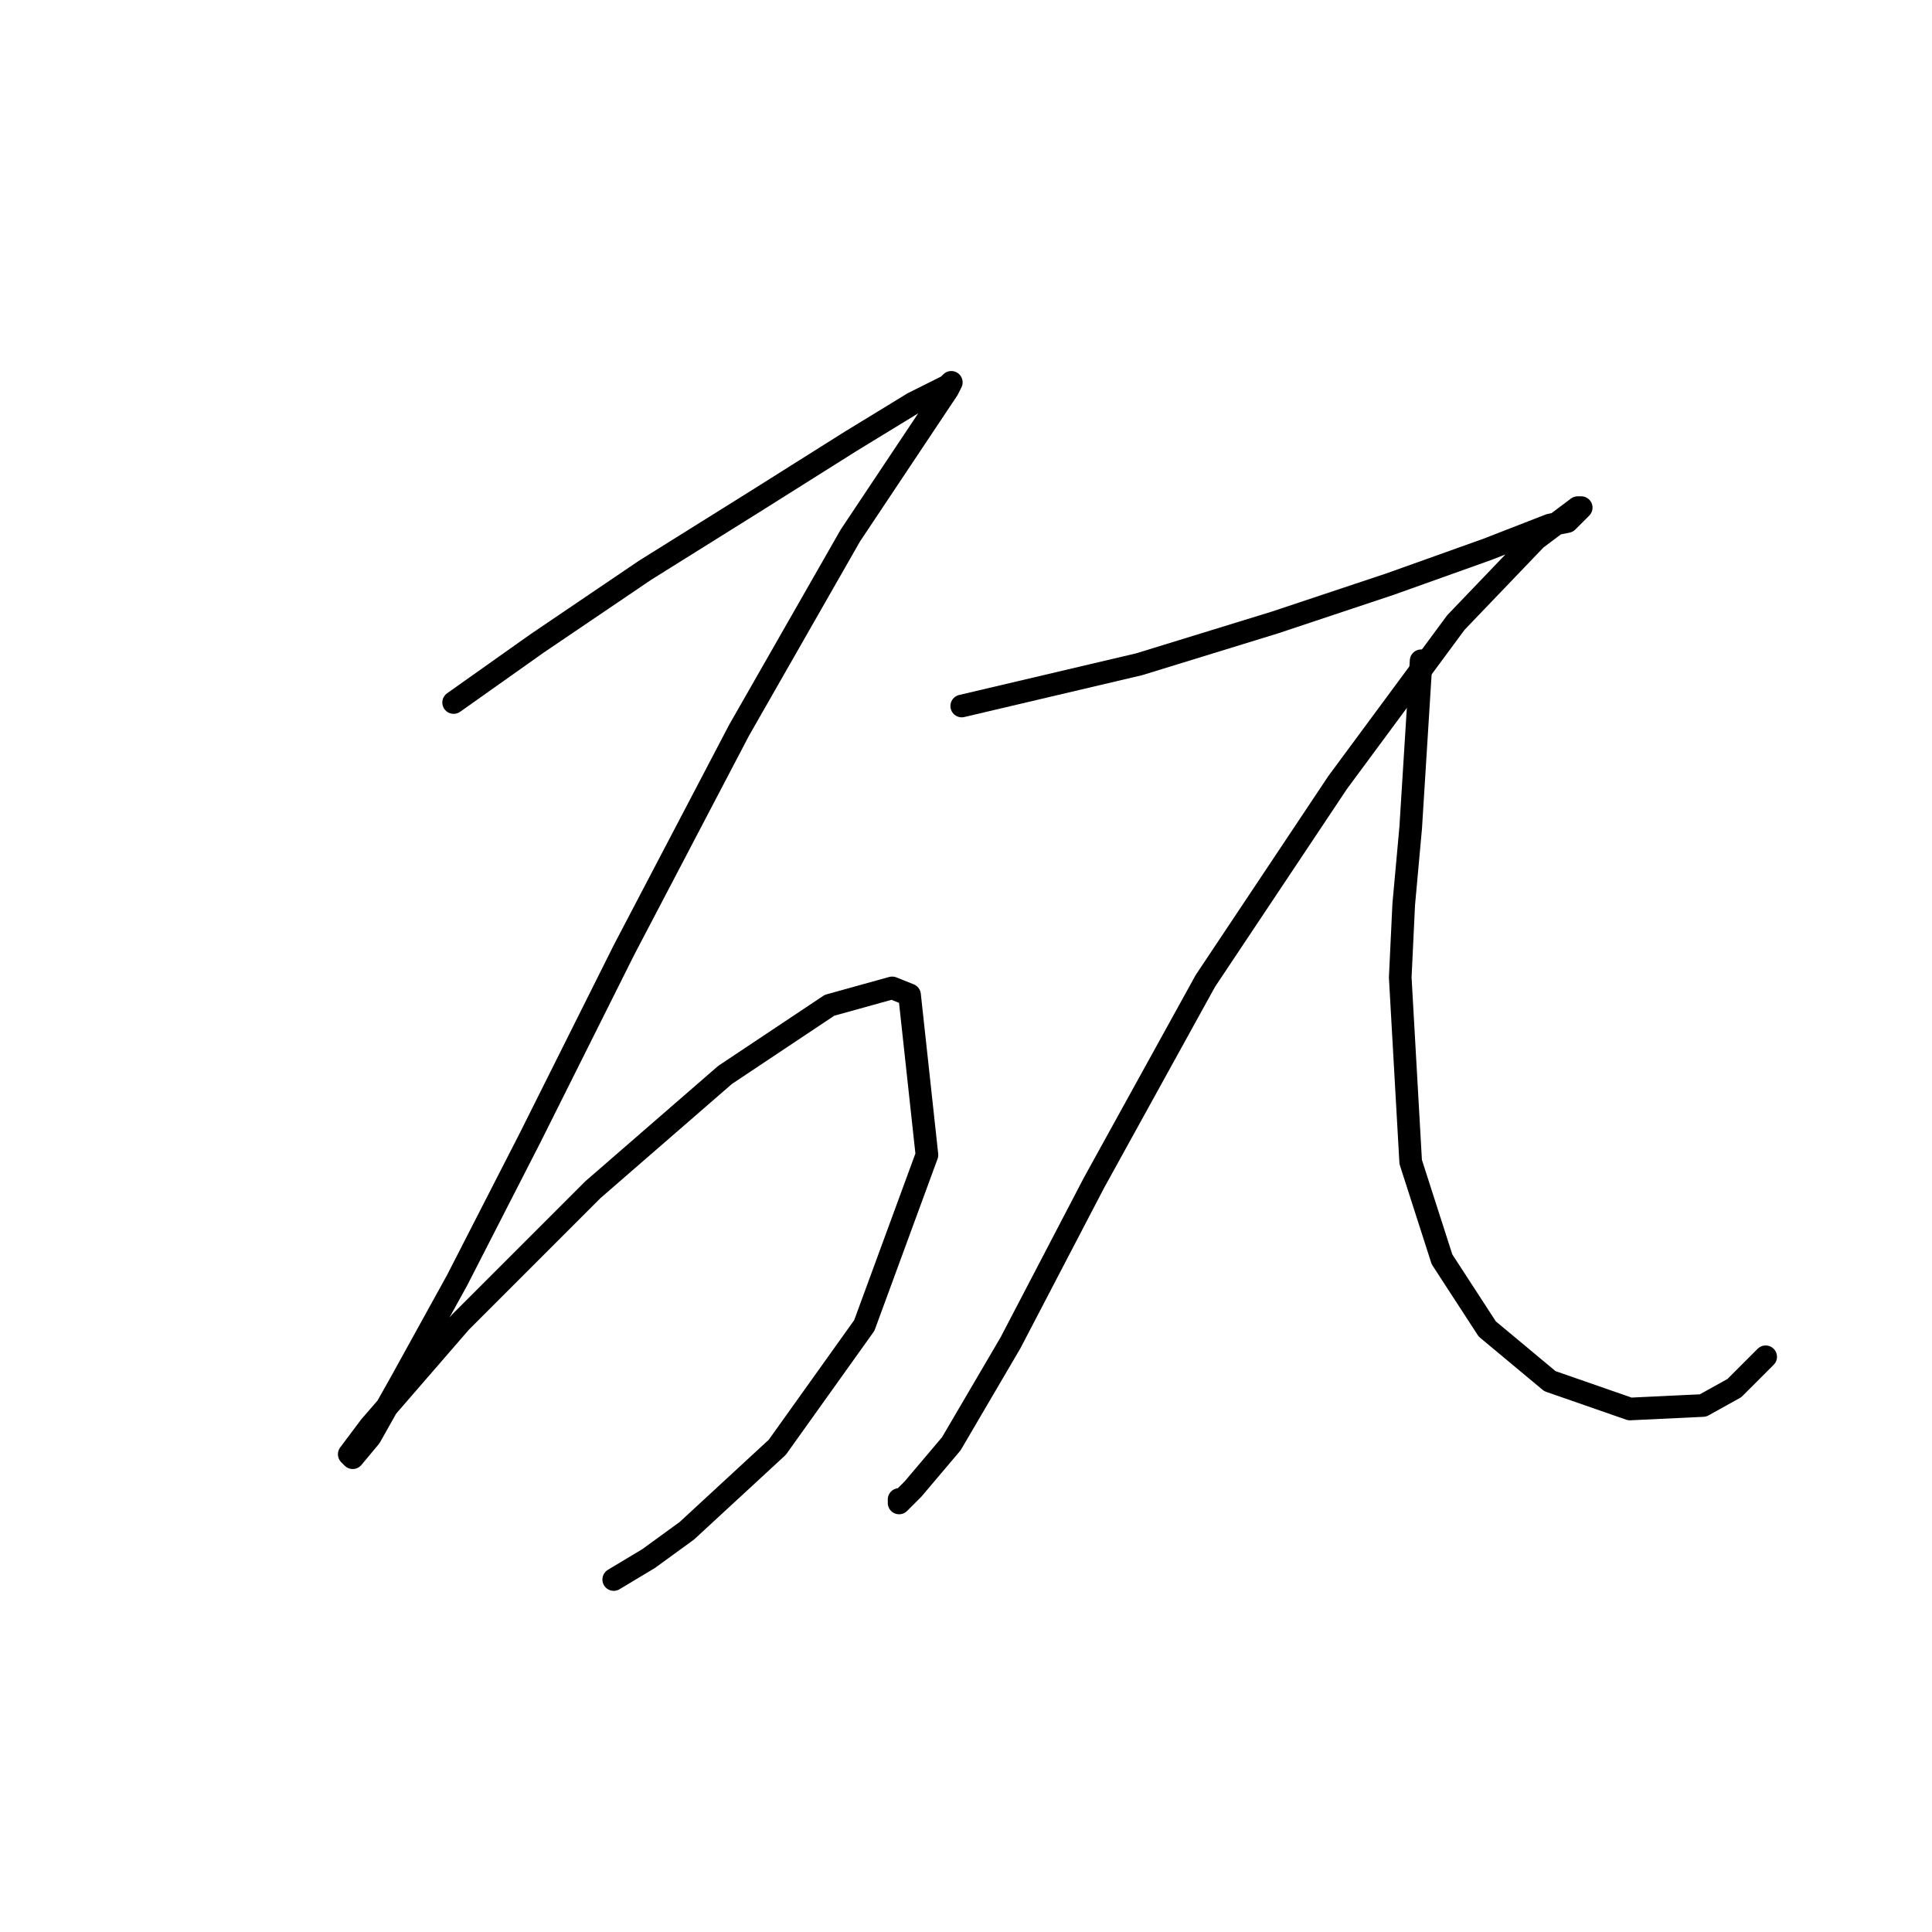 <?xml version="1.0" standalone="no"?>
    <svg width="256" height="256" xmlns="http://www.w3.org/2000/svg" version="1.1">
    <polyline stroke="black" stroke-width="3" stroke-linecap="round" fill="transparent" stroke-linejoin="round" points="60.11 93.087 71.177 85.248 85.472 75.564 92.851 70.953 100.229 66.341 112.68 58.502 120.98 53.43 125.591 51.124 126.053 50.663 125.591 51.585 121.902 57.119 112.68 70.953 97.923 96.777 82.706 125.828 70.255 150.73 60.571 169.636 53.193 183.009 49.043 190.388 46.737 193.154 46.276 192.693 49.043 189.004 61.032 175.17 78.555 157.647 96.079 142.429 109.913 133.206 118.213 130.901 120.519 131.823 122.825 153.035 114.524 175.631 102.996 191.771 91.006 202.838 85.934 206.527 81.322 209.294 81.322 209.294 " />
        <polyline stroke="black" stroke-width="3" stroke-linecap="round" fill="transparent" stroke-linejoin="round" points="127.436 93.549 150.954 88.015 168.938 82.481 184.156 77.409 197.068 72.797 205.368 69.569 207.674 69.108 209.519 67.264 209.057 67.264 203.524 71.414 192.918 82.481 177.239 103.694 159.716 129.978 144.959 156.724 133.892 177.937 126.053 191.31 120.98 197.305 119.135 199.149 119.135 198.688 119.135 198.688 " />
        <polyline stroke="black" stroke-width="3" stroke-linecap="round" fill="transparent" stroke-linejoin="round" points="188.306 87.554 186.923 109.688 186.001 119.833 185.539 129.517 186.923 153.958 191.073 166.869 197.068 176.092 205.368 183.009 215.974 186.698 225.658 186.237 229.809 183.932 233.959 179.781 233.959 179.781 " />
        </svg>